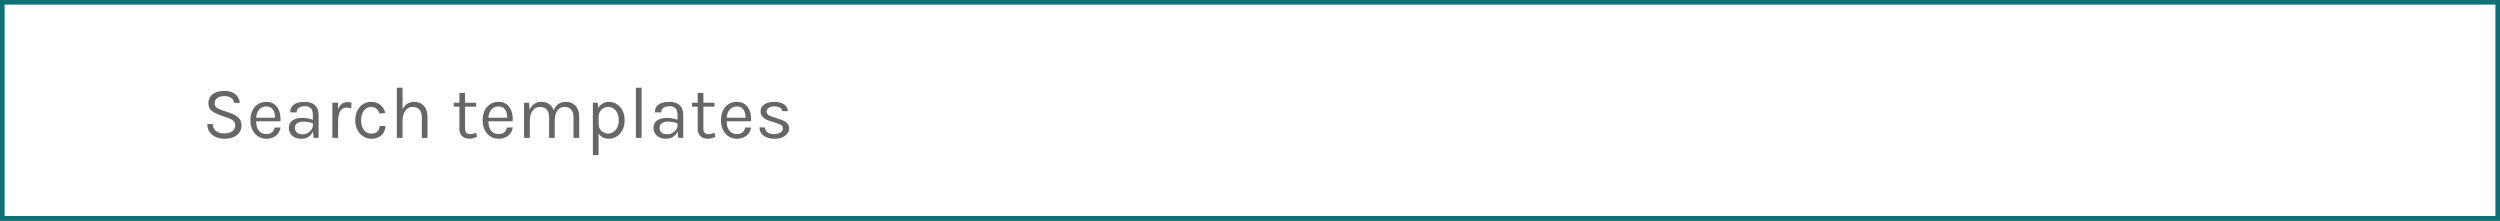 <svg width="544" height="48" viewBox="0 0 544 48" fill="none" xmlns="http://www.w3.org/2000/svg">
<rect x="0" y="0" width="544" height="48" fill="#333333" stroke="none"/>
<rect x="0.5" y="0.5" width="543" height="47" fill="white" stroke="#0F7173"/>
<path d="M48.832 30.192C48.16 30.192 47.544 30.072 46.984 29.832C46.424 29.587 45.973 29.227 45.632 28.752C45.291 28.277 45.115 27.691 45.104 26.992H46.32C46.32 27.461 46.435 27.848 46.664 28.152C46.893 28.451 47.197 28.675 47.576 28.824C47.955 28.968 48.368 29.04 48.816 29.04C49.301 29.04 49.723 28.963 50.08 28.808C50.437 28.653 50.712 28.451 50.904 28.2C51.101 27.944 51.2 27.664 51.2 27.36C51.2 26.933 51.069 26.589 50.808 26.328C50.547 26.061 50.16 25.845 49.648 25.68L47.872 25.056C47.04 24.757 46.411 24.416 45.984 24.032C45.557 23.648 45.344 23.109 45.344 22.416C45.344 21.637 45.643 21.003 46.24 20.512C46.843 20.021 47.696 19.776 48.8 19.776C49.824 19.776 50.624 20.013 51.2 20.488C51.776 20.957 52.107 21.589 52.192 22.384H50.96C50.88 21.92 50.661 21.56 50.304 21.304C49.952 21.043 49.451 20.912 48.8 20.912C48.139 20.912 47.624 21.059 47.256 21.352C46.888 21.645 46.704 22.016 46.704 22.464C46.704 22.832 46.819 23.125 47.048 23.344C47.283 23.557 47.648 23.749 48.144 23.92L50.224 24.64C50.944 24.88 51.512 25.216 51.928 25.648C52.349 26.08 52.56 26.64 52.56 27.328C52.56 27.861 52.416 28.344 52.128 28.776C51.845 29.208 51.427 29.552 50.872 29.808C50.317 30.064 49.637 30.192 48.832 30.192ZM57.944 30.192C57.282 30.192 56.691 30.024 56.168 29.688C55.651 29.347 55.24 28.875 54.936 28.272C54.637 27.669 54.488 26.976 54.488 26.192C54.488 25.355 54.637 24.635 54.936 24.032C55.234 23.429 55.642 22.968 56.16 22.648C56.682 22.323 57.277 22.16 57.944 22.16C58.525 22.16 59.021 22.277 59.432 22.512C59.843 22.747 60.173 23.064 60.424 23.464C60.675 23.864 60.848 24.317 60.944 24.824C61.045 25.325 61.075 25.845 61.032 26.384H55.496V25.616H60.208L59.84 25.856C59.856 25.541 59.837 25.227 59.784 24.912C59.736 24.597 59.642 24.309 59.504 24.048C59.365 23.781 59.17 23.568 58.92 23.408C58.669 23.248 58.349 23.168 57.96 23.168C57.469 23.168 57.059 23.293 56.728 23.544C56.397 23.795 56.149 24.125 55.984 24.536C55.819 24.941 55.736 25.381 55.736 25.856V26.368C55.736 26.901 55.816 27.379 55.976 27.8C56.141 28.221 56.386 28.555 56.712 28.8C57.037 29.045 57.448 29.168 57.944 29.168C58.44 29.168 58.848 29.048 59.168 28.808C59.488 28.568 59.682 28.213 59.752 27.744H61.048C60.968 28.251 60.786 28.688 60.504 29.056C60.221 29.419 59.861 29.699 59.424 29.896C58.986 30.093 58.493 30.192 57.944 30.192ZM68.243 30L68.083 28.32V25.04C68.083 24.352 67.936 23.859 67.643 23.56C67.349 23.256 66.909 23.104 66.323 23.104C65.992 23.104 65.691 23.152 65.419 23.248C65.152 23.344 64.939 23.493 64.779 23.696C64.624 23.893 64.547 24.149 64.547 24.464H63.155C63.155 23.909 63.291 23.464 63.563 23.128C63.835 22.787 64.208 22.541 64.683 22.392C65.163 22.237 65.709 22.16 66.323 22.16C66.909 22.16 67.429 22.259 67.883 22.456C68.336 22.653 68.691 22.968 68.947 23.4C69.203 23.827 69.331 24.384 69.331 25.072V30H68.243ZM65.635 30.192C65.005 30.192 64.485 30.08 64.075 29.856C63.664 29.632 63.357 29.341 63.155 28.984C62.952 28.627 62.851 28.251 62.851 27.856C62.851 27.339 62.979 26.917 63.235 26.592C63.496 26.267 63.851 26.029 64.299 25.88C64.747 25.725 65.251 25.648 65.811 25.648C66.211 25.648 66.611 25.688 67.011 25.768C67.416 25.848 67.811 25.957 68.195 26.096V26.88C67.875 26.752 67.512 26.651 67.107 26.576C66.707 26.501 66.339 26.464 66.003 26.464C65.491 26.464 65.059 26.571 64.707 26.784C64.355 26.992 64.179 27.349 64.179 27.856C64.179 28.229 64.312 28.549 64.579 28.816C64.851 29.083 65.283 29.216 65.875 29.216C66.291 29.216 66.664 29.12 66.995 28.928C67.331 28.731 67.595 28.485 67.787 28.192C67.984 27.899 68.083 27.605 68.083 27.312H68.387C68.387 27.824 68.275 28.299 68.051 28.736C67.832 29.173 67.517 29.525 67.107 29.792C66.696 30.059 66.205 30.192 65.635 30.192ZM72.319 30V22.336H73.567V30H72.319ZM73.183 26.544C73.183 25.573 73.276 24.768 73.463 24.128C73.65 23.483 73.922 23.003 74.279 22.688C74.642 22.368 75.082 22.208 75.599 22.208C75.77 22.208 75.924 22.221 76.063 22.248C76.207 22.269 76.351 22.304 76.495 22.352L76.415 23.584C76.266 23.536 76.103 23.496 75.927 23.464C75.751 23.427 75.594 23.408 75.455 23.408C75.002 23.408 74.636 23.539 74.359 23.8C74.082 24.056 73.879 24.419 73.751 24.888C73.629 25.357 73.567 25.909 73.567 26.544H73.183ZM80.788 30.192C80.175 30.192 79.602 30.027 79.068 29.696C78.54 29.365 78.114 28.899 77.788 28.296C77.463 27.693 77.3 26.981 77.3 26.16C77.3 25.317 77.463 24.597 77.788 24C78.114 23.403 78.54 22.947 79.068 22.632C79.602 22.317 80.175 22.16 80.788 22.16C81.22 22.16 81.607 22.227 81.948 22.36C82.295 22.488 82.596 22.667 82.852 22.896C83.108 23.125 83.319 23.387 83.484 23.68C83.655 23.968 83.78 24.272 83.86 24.592L82.58 24.704C82.447 24.261 82.223 23.912 81.908 23.656C81.599 23.395 81.22 23.264 80.772 23.264C80.394 23.264 80.036 23.373 79.7 23.592C79.37 23.805 79.1 24.128 78.892 24.56C78.684 24.987 78.58 25.52 78.58 26.16C78.58 26.752 78.674 27.267 78.86 27.704C79.052 28.136 79.314 28.472 79.644 28.712C79.975 28.952 80.351 29.072 80.772 29.072C81.364 29.072 81.812 28.928 82.116 28.64C82.426 28.347 82.58 27.941 82.58 27.424H83.86C83.86 27.957 83.735 28.432 83.484 28.848C83.234 29.264 82.876 29.592 82.412 29.832C81.954 30.072 81.412 30.192 80.788 30.192ZM91.79 30V25.504C91.79 24.773 91.614 24.219 91.262 23.84C90.916 23.456 90.441 23.264 89.838 23.264C89.38 23.264 88.982 23.389 88.646 23.64C88.31 23.891 88.052 24.251 87.87 24.72C87.689 25.184 87.598 25.739 87.598 26.384H87.118C87.118 25.493 87.236 24.733 87.47 24.104C87.705 23.475 88.046 22.995 88.494 22.664C88.948 22.328 89.497 22.16 90.142 22.16C90.745 22.16 91.26 22.296 91.686 22.568C92.118 22.835 92.449 23.219 92.678 23.72C92.908 24.221 93.022 24.816 93.022 25.504V30H91.79ZM86.35 30V19.088H87.598V30H86.35ZM102.156 30.192C101.74 30.192 101.366 30.112 101.036 29.952C100.705 29.792 100.444 29.552 100.252 29.232C100.06 28.912 99.963 28.512 99.963 28.032V20.224H101.196V28C101.196 28.789 101.564 29.184 102.299 29.184C102.518 29.184 102.729 29.16 102.932 29.112C103.14 29.064 103.372 28.992 103.628 28.896L103.804 29.792C103.532 29.909 103.26 30.005 102.988 30.08C102.721 30.155 102.444 30.192 102.156 30.192ZM98.731 23.216V22.352H103.612V23.216H98.731ZM108.475 30.192C107.814 30.192 107.222 30.024 106.699 29.688C106.182 29.347 105.771 28.875 105.467 28.272C105.168 27.669 105.019 26.976 105.019 26.192C105.019 25.355 105.168 24.635 105.467 24.032C105.766 23.429 106.174 22.968 106.691 22.648C107.214 22.323 107.808 22.16 108.475 22.16C109.056 22.16 109.552 22.277 109.963 22.512C110.374 22.747 110.704 23.064 110.955 23.464C111.206 23.864 111.379 24.317 111.475 24.824C111.576 25.325 111.606 25.845 111.563 26.384H106.027V25.616H110.739L110.371 25.856C110.387 25.541 110.368 25.227 110.315 24.912C110.267 24.597 110.174 24.309 110.035 24.048C109.896 23.781 109.702 23.568 109.451 23.408C109.2 23.248 108.88 23.168 108.491 23.168C108 23.168 107.59 23.293 107.259 23.544C106.928 23.795 106.68 24.125 106.515 24.536C106.35 24.941 106.267 25.381 106.267 25.856V26.368C106.267 26.901 106.347 27.379 106.507 27.8C106.672 28.221 106.918 28.555 107.243 28.8C107.568 29.045 107.979 29.168 108.475 29.168C108.971 29.168 109.379 29.048 109.699 28.808C110.019 28.568 110.214 28.213 110.283 27.744H111.579C111.499 28.251 111.318 28.688 111.035 29.056C110.752 29.419 110.392 29.699 109.955 29.896C109.518 30.093 109.024 30.192 108.475 30.192ZM124.79 30V25.504C124.79 24.773 124.614 24.219 124.262 23.84C123.915 23.456 123.446 23.264 122.854 23.264C122.161 23.264 121.63 23.533 121.262 24.072C120.894 24.605 120.71 25.344 120.71 26.288H120.134C120.134 25.6 120.201 24.997 120.334 24.48C120.473 23.963 120.673 23.533 120.934 23.192C121.195 22.845 121.513 22.587 121.886 22.416C122.259 22.245 122.683 22.16 123.158 22.16C123.761 22.16 124.275 22.296 124.702 22.568C125.134 22.835 125.465 23.219 125.694 23.72C125.923 24.221 126.038 24.816 126.038 25.504V30H124.79ZM114.038 30V22.352H115.11L115.254 23.888C115.494 23.333 115.83 22.907 116.262 22.608C116.699 22.309 117.222 22.16 117.83 22.16C118.433 22.16 118.947 22.296 119.374 22.568C119.806 22.835 120.137 23.219 120.366 23.72C120.595 24.221 120.71 24.816 120.71 25.504V30H119.478V25.504C119.478 24.773 119.302 24.219 118.95 23.84C118.603 23.456 118.129 23.264 117.526 23.264C117.067 23.264 116.67 23.389 116.334 23.64C115.998 23.891 115.739 24.251 115.558 24.72C115.377 25.184 115.286 25.739 115.286 26.384V30H114.038ZM132.479 30.192C131.919 30.192 131.431 30.064 131.015 29.808C130.604 29.552 130.287 29.179 130.063 28.688C129.839 28.192 129.727 27.589 129.727 26.88H130.255C130.255 27.355 130.353 27.755 130.551 28.08C130.748 28.405 131.004 28.653 131.319 28.824C131.639 28.989 131.977 29.072 132.335 29.072C132.719 29.072 133.087 28.963 133.439 28.744C133.791 28.52 134.079 28.192 134.303 27.76C134.527 27.328 134.639 26.795 134.639 26.16C134.639 25.552 134.535 25.032 134.327 24.6C134.124 24.168 133.849 23.837 133.503 23.608C133.156 23.379 132.772 23.264 132.351 23.264C131.988 23.264 131.647 23.352 131.327 23.528C131.007 23.704 130.748 23.963 130.551 24.304C130.353 24.64 130.255 25.056 130.255 25.552H129.727C129.727 24.811 129.849 24.189 130.095 23.688C130.34 23.181 130.673 22.8 131.095 22.544C131.516 22.288 131.988 22.16 132.511 22.16C133.108 22.16 133.665 22.32 134.183 22.64C134.7 22.96 135.119 23.419 135.439 24.016C135.759 24.613 135.919 25.328 135.919 26.16C135.919 27.003 135.756 27.725 135.431 28.328C135.111 28.931 134.689 29.392 134.167 29.712C133.644 30.032 133.081 30.192 132.479 30.192ZM129.007 33.76V22.352H130.047L130.255 24.144V33.76H129.007ZM138.366 30V19.088H139.614V30H138.366ZM147.586 30L147.426 28.32V25.04C147.426 24.352 147.28 23.859 146.986 23.56C146.693 23.256 146.253 23.104 145.666 23.104C145.336 23.104 145.034 23.152 144.762 23.248C144.496 23.344 144.282 23.493 144.122 23.696C143.968 23.893 143.89 24.149 143.89 24.464H142.498C142.498 23.909 142.634 23.464 142.906 23.128C143.178 22.787 143.552 22.541 144.026 22.392C144.506 22.237 145.053 22.16 145.666 22.16C146.253 22.16 146.773 22.259 147.226 22.456C147.68 22.653 148.034 22.968 148.29 23.4C148.546 23.827 148.674 24.384 148.674 25.072V30H147.586ZM144.978 30.192C144.349 30.192 143.829 30.08 143.418 29.856C143.008 29.632 142.701 29.341 142.498 28.984C142.296 28.627 142.194 28.251 142.194 27.856C142.194 27.339 142.322 26.917 142.578 26.592C142.84 26.267 143.194 26.029 143.642 25.88C144.09 25.725 144.594 25.648 145.154 25.648C145.554 25.648 145.954 25.688 146.354 25.768C146.76 25.848 147.154 25.957 147.538 26.096V26.88C147.218 26.752 146.856 26.651 146.45 26.576C146.05 26.501 145.682 26.464 145.346 26.464C144.834 26.464 144.402 26.571 144.05 26.784C143.698 26.992 143.522 27.349 143.522 27.856C143.522 28.229 143.656 28.549 143.922 28.816C144.194 29.083 144.626 29.216 145.218 29.216C145.634 29.216 146.008 29.12 146.338 28.928C146.674 28.731 146.938 28.485 147.13 28.192C147.328 27.899 147.426 27.605 147.426 27.312H147.73C147.73 27.824 147.618 28.299 147.394 28.736C147.176 29.173 146.861 29.525 146.45 29.792C146.04 30.059 145.549 30.192 144.978 30.192ZM154.015 30.192C153.599 30.192 153.226 30.112 152.895 29.952C152.564 29.792 152.303 29.552 152.111 29.232C151.919 28.912 151.823 28.512 151.823 28.032V20.224H153.055V28C153.055 28.789 153.423 29.184 154.159 29.184C154.378 29.184 154.588 29.16 154.791 29.112C154.999 29.064 155.231 28.992 155.487 28.896L155.663 29.792C155.391 29.909 155.119 30.005 154.847 30.08C154.58 30.155 154.303 30.192 154.015 30.192ZM150.591 23.216V22.352H155.471V23.216H150.591ZM160.335 30.192C159.673 30.192 159.081 30.024 158.559 29.688C158.041 29.347 157.631 28.875 157.327 28.272C157.028 27.669 156.879 26.976 156.879 26.192C156.879 25.355 157.028 24.635 157.327 24.032C157.625 23.429 158.033 22.968 158.551 22.648C159.073 22.323 159.668 22.16 160.335 22.16C160.916 22.16 161.412 22.277 161.823 22.512C162.233 22.747 162.564 23.064 162.815 23.464C163.065 23.864 163.239 24.317 163.335 24.824C163.436 25.325 163.465 25.845 163.423 26.384H157.887V25.616H162.599L162.231 25.856C162.247 25.541 162.228 25.227 162.175 24.912C162.127 24.597 162.033 24.309 161.895 24.048C161.756 23.781 161.561 23.568 161.311 23.408C161.06 23.248 160.74 23.168 160.351 23.168C159.86 23.168 159.449 23.293 159.119 23.544C158.788 23.795 158.54 24.125 158.375 24.536C158.209 24.941 158.127 25.381 158.127 25.856V26.368C158.127 26.901 158.207 27.379 158.367 27.8C158.532 28.221 158.777 28.555 159.103 28.8C159.428 29.045 159.839 29.168 160.335 29.168C160.831 29.168 161.239 29.048 161.559 28.808C161.879 28.568 162.073 28.213 162.143 27.744H163.439C163.359 28.251 163.177 28.688 162.895 29.056C162.612 29.419 162.252 29.699 161.815 29.896C161.377 30.093 160.884 30.192 160.335 30.192ZM168.649 30.192C167.908 30.192 167.289 30.088 166.793 29.88C166.297 29.667 165.921 29.376 165.665 29.008C165.409 28.635 165.273 28.208 165.257 27.728H166.457C166.484 28.213 166.679 28.579 167.041 28.824C167.409 29.064 167.908 29.184 168.537 29.184C168.868 29.184 169.172 29.131 169.449 29.024C169.727 28.917 169.948 28.771 170.113 28.584C170.279 28.397 170.361 28.187 170.361 27.952C170.361 27.653 170.252 27.419 170.033 27.248C169.815 27.077 169.465 26.928 168.985 26.8L167.497 26.32C166.852 26.117 166.356 25.84 166.009 25.488C165.668 25.131 165.497 24.704 165.497 24.208C165.497 23.589 165.769 23.093 166.313 22.72C166.857 22.347 167.572 22.16 168.457 22.16C169.396 22.16 170.124 22.352 170.641 22.736C171.159 23.12 171.428 23.6 171.449 24.176H170.217C170.169 23.84 169.999 23.587 169.705 23.416C169.412 23.24 168.996 23.152 168.457 23.152C167.94 23.152 167.535 23.269 167.241 23.504C166.953 23.733 166.809 23.989 166.809 24.272C166.809 24.8 167.263 25.189 168.169 25.44L169.689 25.952C170.345 26.149 170.847 26.408 171.193 26.728C171.545 27.048 171.721 27.456 171.721 27.952C171.721 28.336 171.596 28.699 171.345 29.04C171.095 29.381 170.74 29.659 170.281 29.872C169.823 30.085 169.279 30.192 168.649 30.192Z" fill="black" fill-opacity="0.6"/>
</svg>
